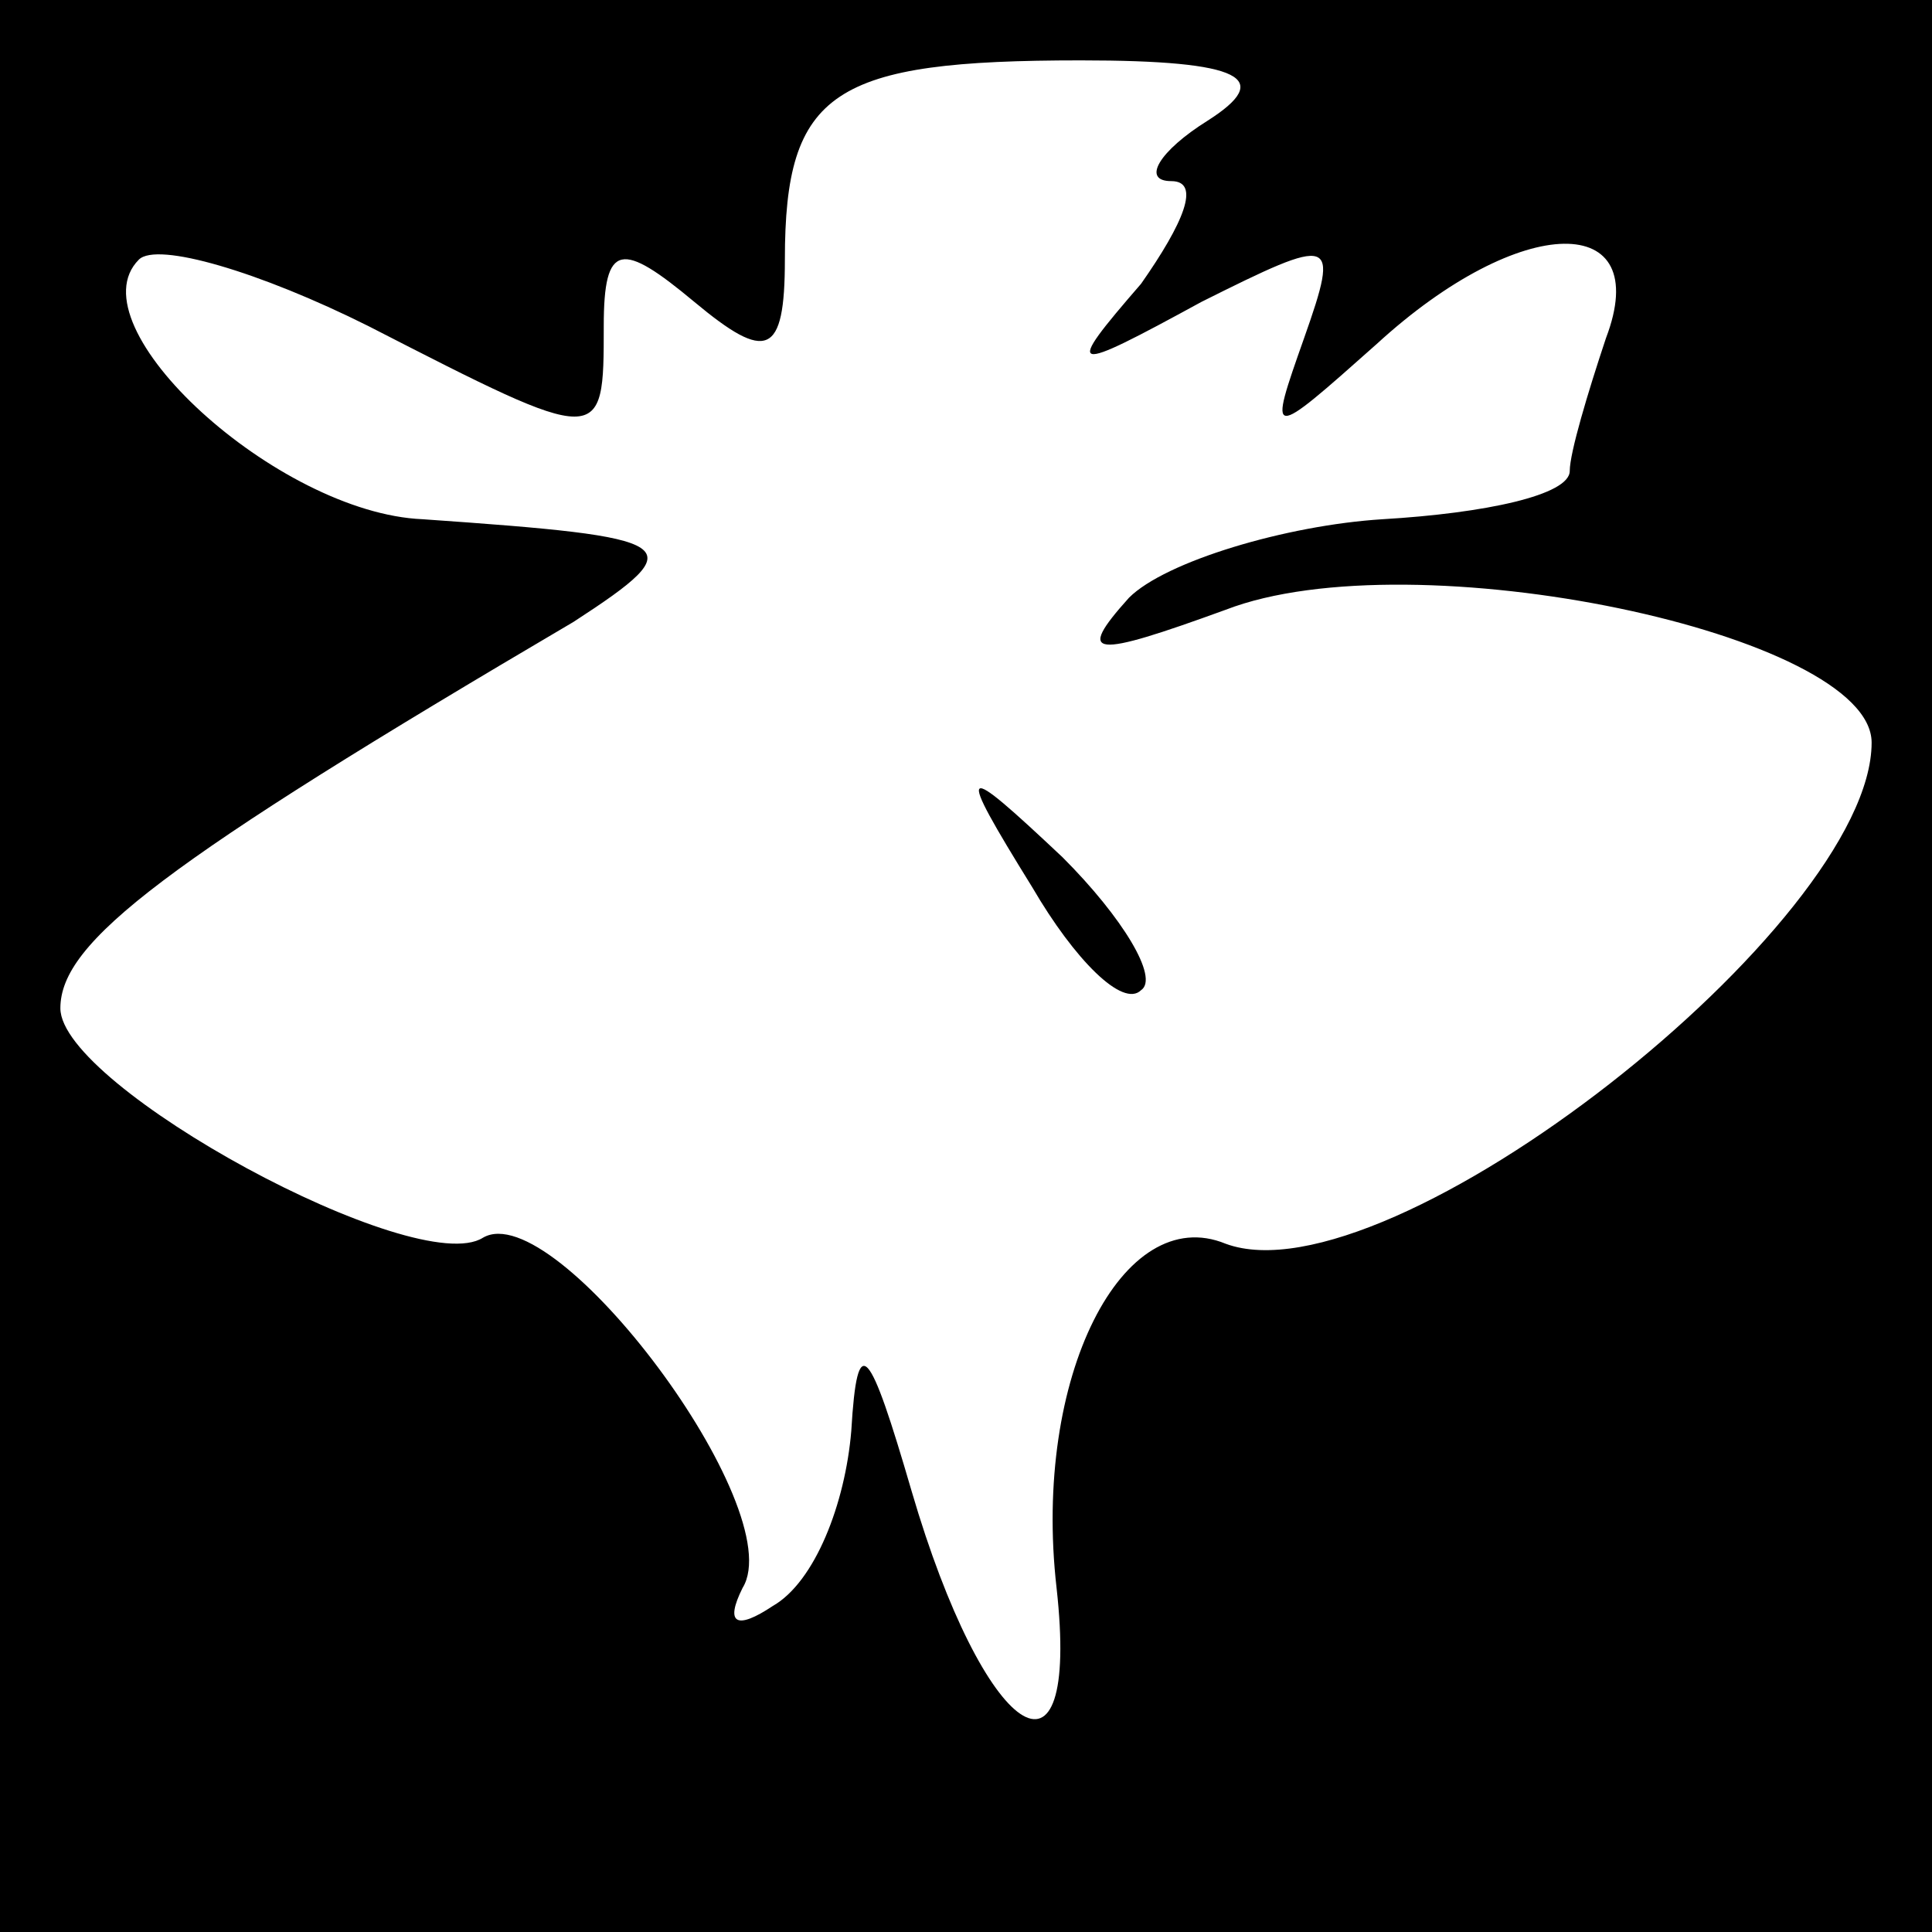 <?xml version="1.0" standalone="no"?>
<!DOCTYPE svg PUBLIC "-//W3C//DTD SVG 20010904//EN"
 "http://www.w3.org/TR/2001/REC-SVG-20010904/DTD/svg10.dtd">
<svg version="1.0" xmlns="http://www.w3.org/2000/svg"
 width="32pt" height="32pt" viewBox="0 0 32 32"
 preserveAspectRatio="xMidYMid meet">
<rect x="0" y="0" width="32" height="32" fill="#808080" stroke="none"/>
<g transform="translate(0,32) scale(0.1,-0.1)"
fill="#000000" stroke="none">
<path fill="#000000" stroke="none" d="M0 160 l0 -160 160 0 160 0 0 160 0
160 -160 0 -160 0 0 -160z"/>
<path fill="#ffffff" stroke="none" d="M200 300 c-8 -5 -11 -10 -6 -10 5 0 2
-7 -5 -17 -13 -15 -12 -15 10 -3 22 11 23 11 17 -6 -6 -17 -6 -17 12 -1 24 22
46 22 38 1 -3 -9 -6 -19 -6 -22 0 -4 -14 -7 -31 -8 -16 -1 -36 -7 -42 -13 -9
-10 -6 -10 16 -2 31 12 107 -4 107 -22 0 -30 -80 -93 -107 -83 -17 7 -32 -22
-28 -57 4 -36 -12 -25 -24 16 -7 24 -9 27 -10 10 -1 -12 -6 -25 -13 -29 -6 -4
-8 -3 -5 3 8 13 -31 65 -43 58 -11 -7 -70 25 -70 38 0 11 17 24 85 64 20 13
18 14 -25 17 -24 1 -58 32 -47 43 3 3 20 -2 38 -11 39 -20 39 -20 39 0 0 14 3
14 15 4 12 -10 15 -9 15 7 0 28 8 33 49 33 27 0 32 -3 21 -10z"/>
<path fill="#000000" stroke="none" d="M171 173 c7 -12 15 -20 18 -17 3 2 -3
12 -13 22 -17 16 -18 16 -5 -5z"/>
</g>
</svg>
